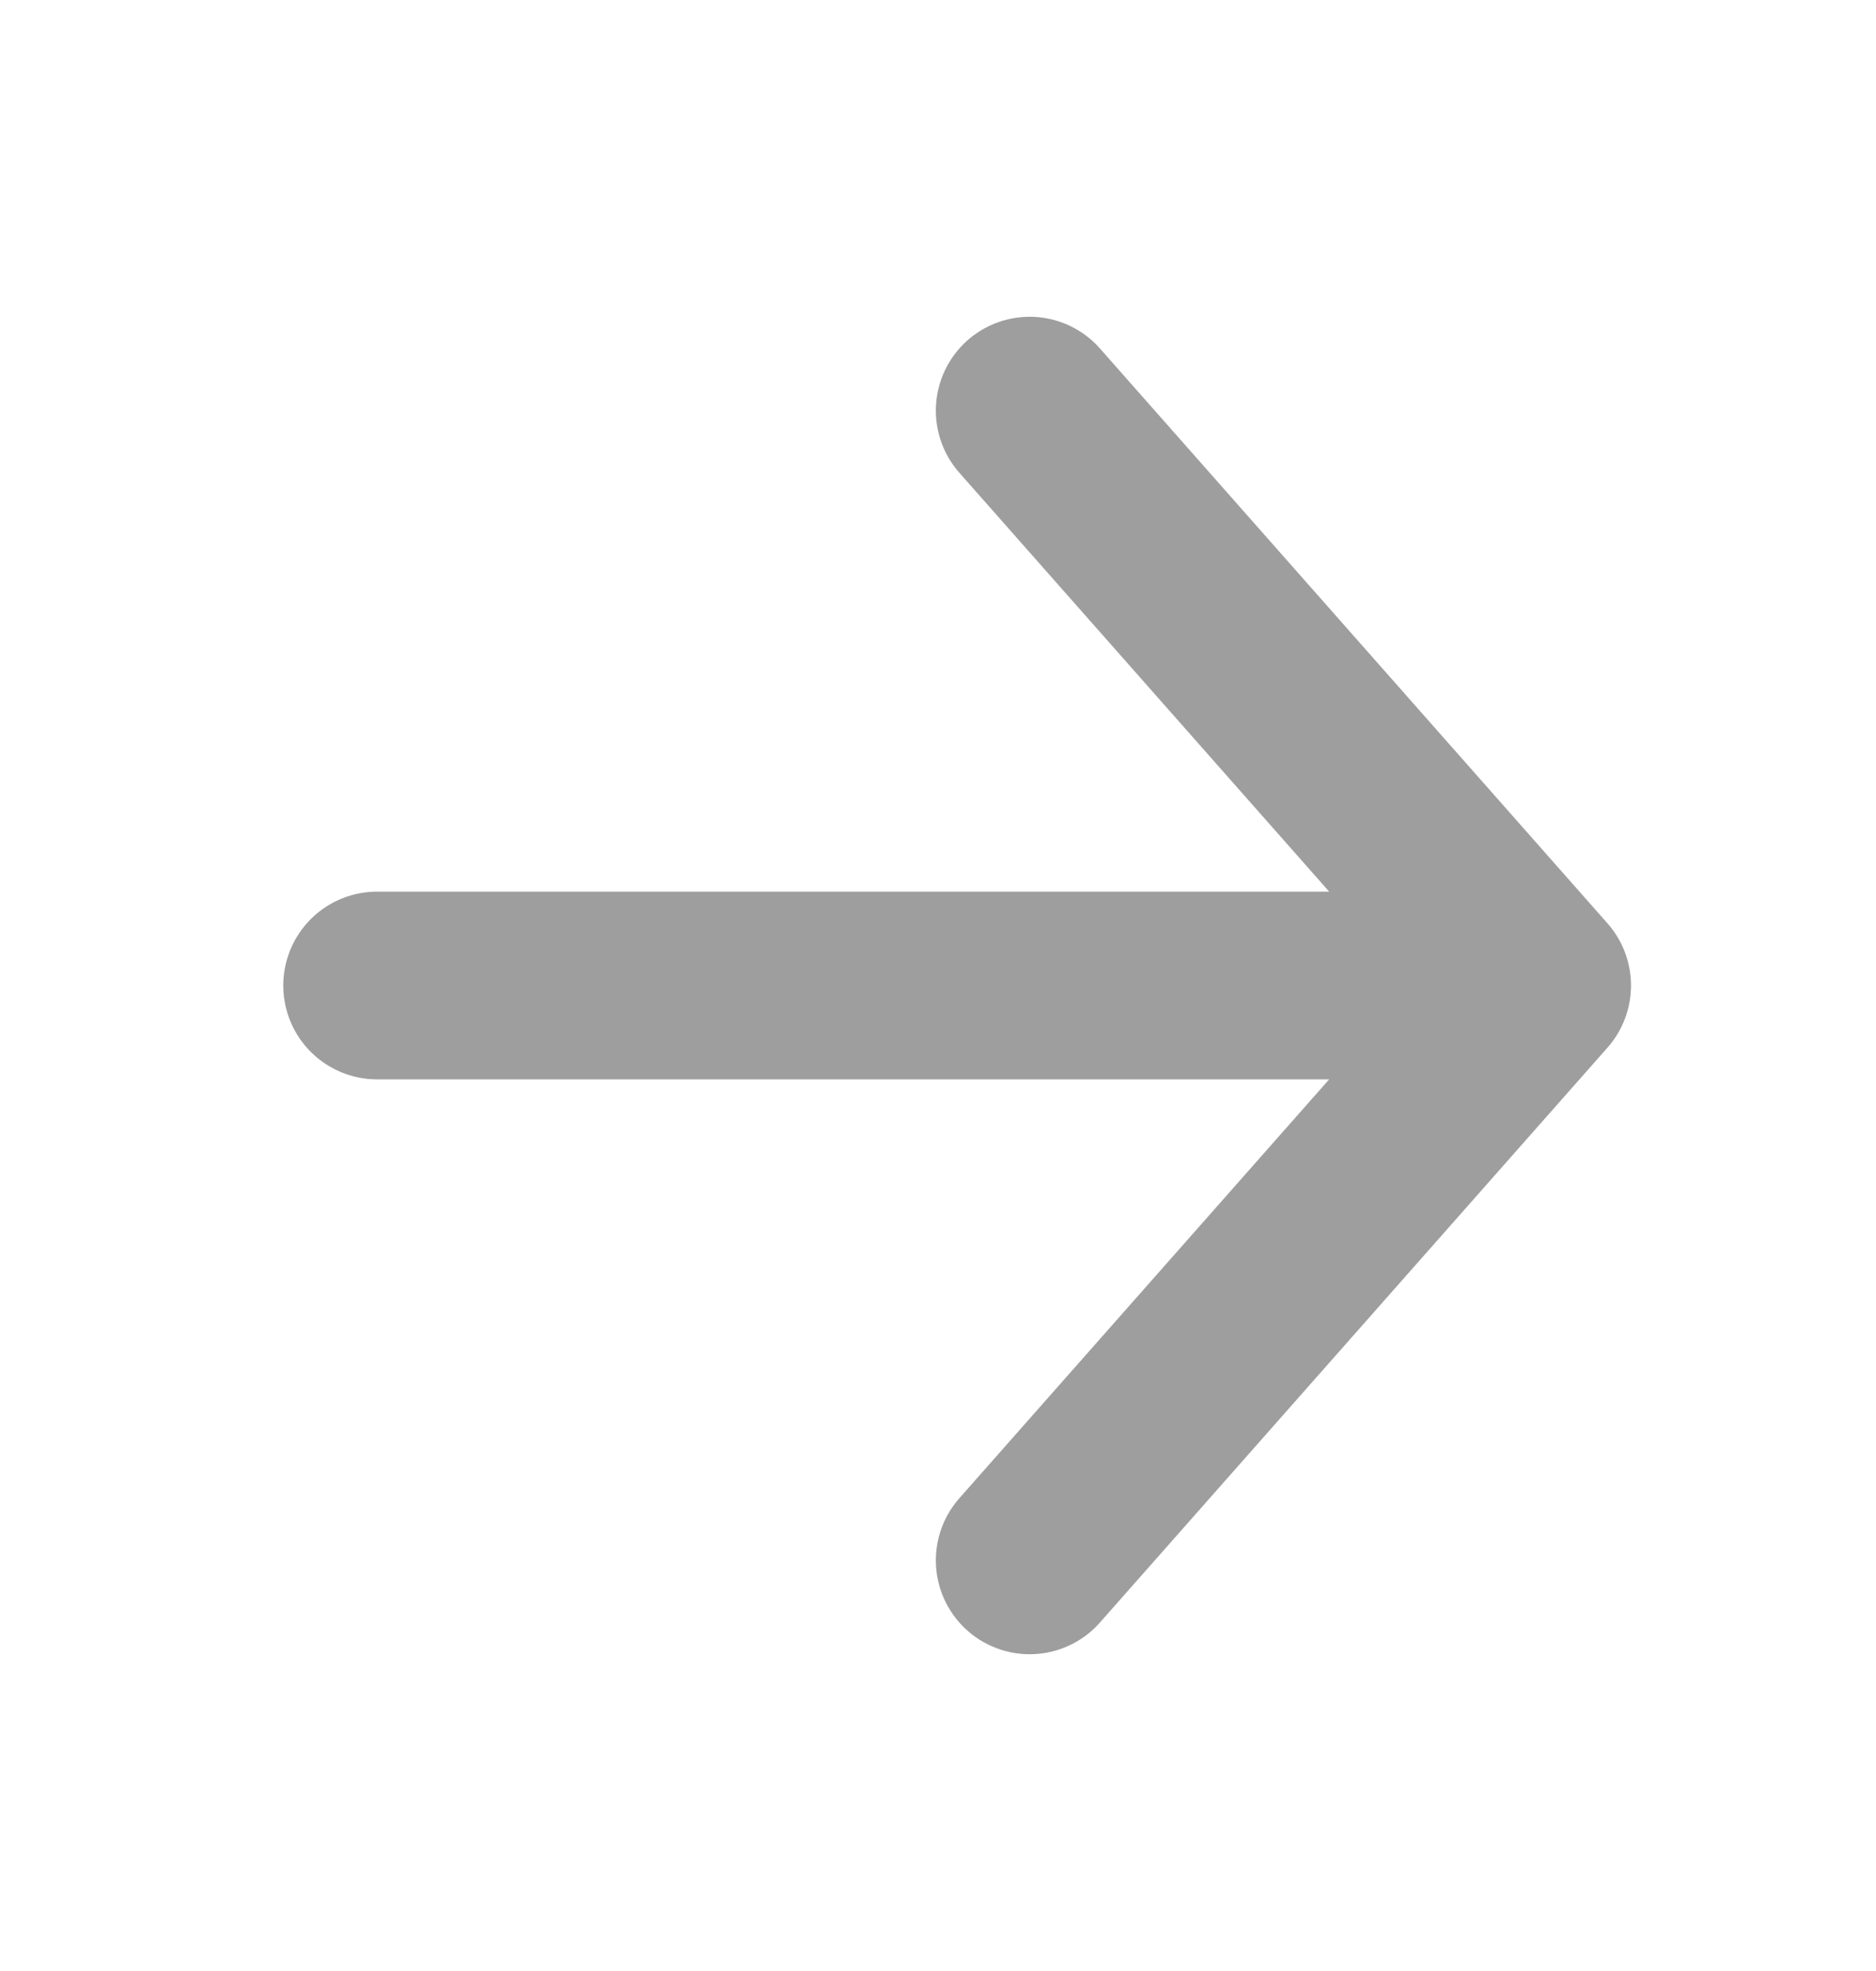 <svg width="20" height="21" viewBox="0 0 20 21" fill="none" xmlns="http://www.w3.org/2000/svg">
<path d="M4.02 10.5H16.388M10.977 4.375L16.388 10.5L10.977 16.625" stroke="#9E9E9E" stroke-width="2" stroke-linecap="round" stroke-linejoin="round"/>
</svg>
